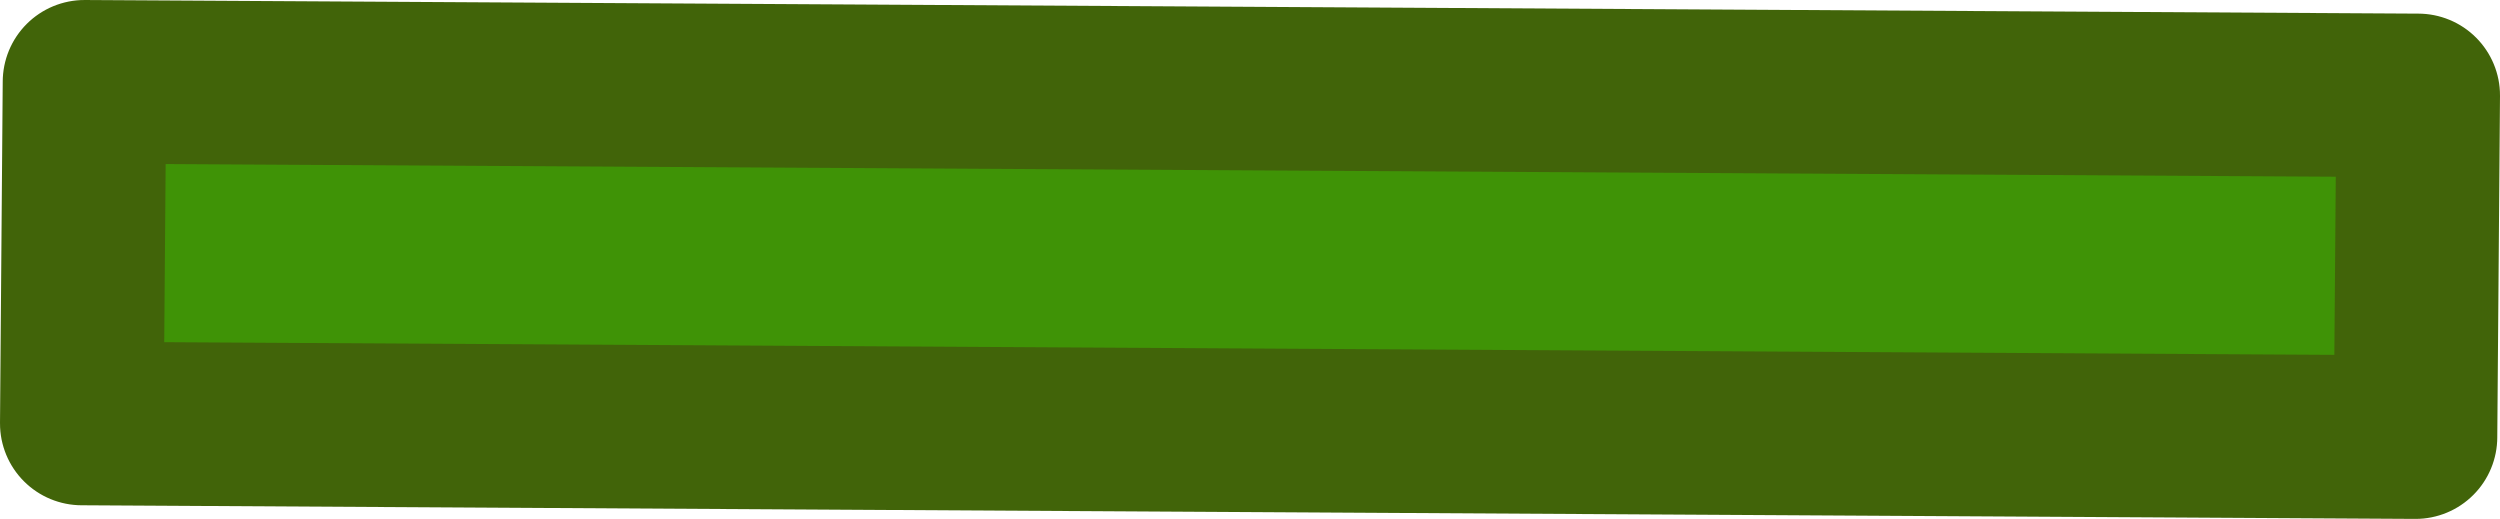 <?xml version="1.0" encoding="UTF-8" standalone="no"?>
<svg xmlns:xlink="http://www.w3.org/1999/xlink" height="28.55px" width="137.55px" xmlns="http://www.w3.org/2000/svg">
  <g transform="matrix(1.0, 0.0, 0.0, 1.0, 57.2, 74.75)">
    <path d="M75.7 -50.7 L-52.7 -51.45 -52.55 -70.25 75.85 -69.5 75.7 -50.7" fill="#3f9306" fill-rule="evenodd" stroke="none"/>
    <path d="M75.7 -50.7 L-52.7 -51.45 -52.55 -70.25 75.85 -69.5 75.7 -50.7 Z" fill="none" stroke="#416409" stroke-linecap="round" stroke-linejoin="round" stroke-width="9.0"/>
  </g>
</svg>
